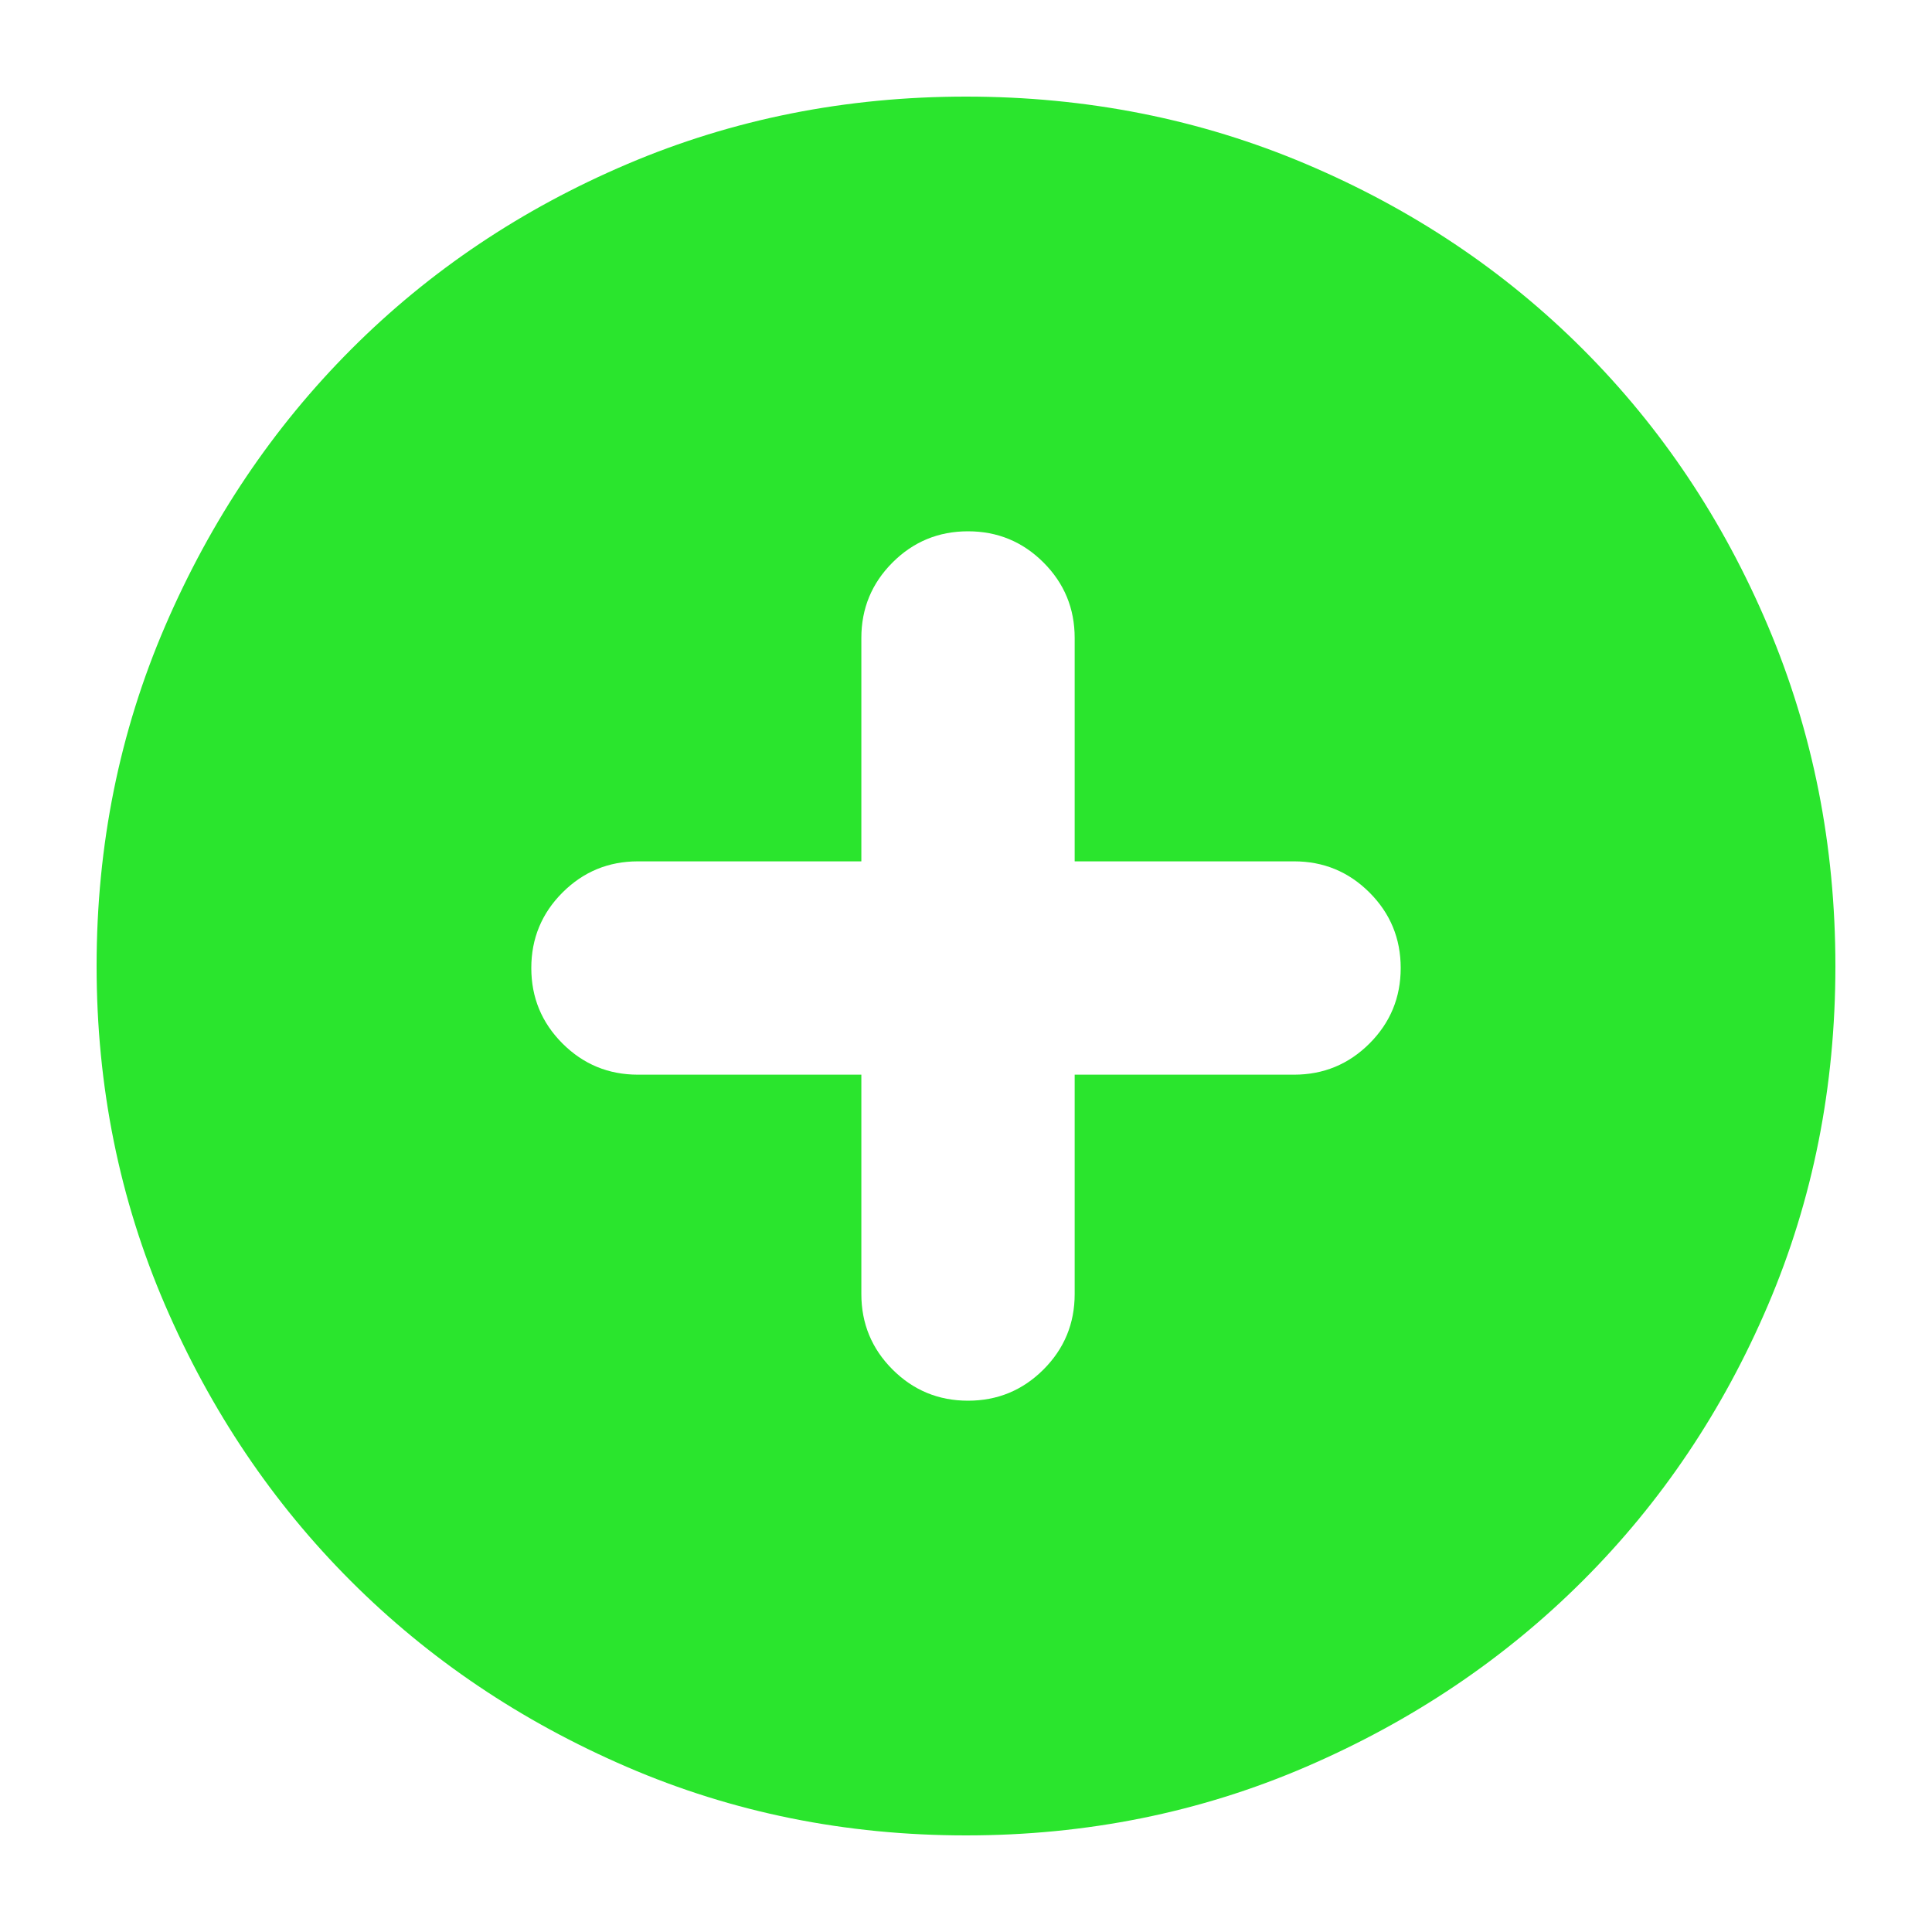 <svg xmlns="http://www.w3.org/2000/svg" height="24" viewBox="0 -960 960 960" width="24">
<path fill="#2ae52d" d="M428-426v109q0 22 15.5 37.5T481-264q22 0 37.5-15.5T534-317v-109h109q22 0 37.5-15.5T696-479q0-22-15.5-37.5T643-532H534v-111q0-22-15.5-37.5T481-696q-22 0-37.5 15.5T428-643v111H317q-22 0-37.5 15.5T264-479q0 22 15.5 37.5T317-426h111Zm52 378q-89.64 0-168.48-34.02-78.84-34.02-137.16-92.34-58.32-58.32-92.34-137.16T48-480q0-89.896 34.079-168.961 34.079-79.066 92.5-137.552Q233-845 311.738-878.5 390.476-912 480-912q89.886 0 168.943 33.5Q728-845 786.5-786.5q58.5 58.5 92 137.583 33.5 79.084 33.5 169Q912-390 878.5-311.5t-91.987 136.921q-58.486 58.421-137.552 92.5Q569.896-48 480-48Z"/>
</svg>
